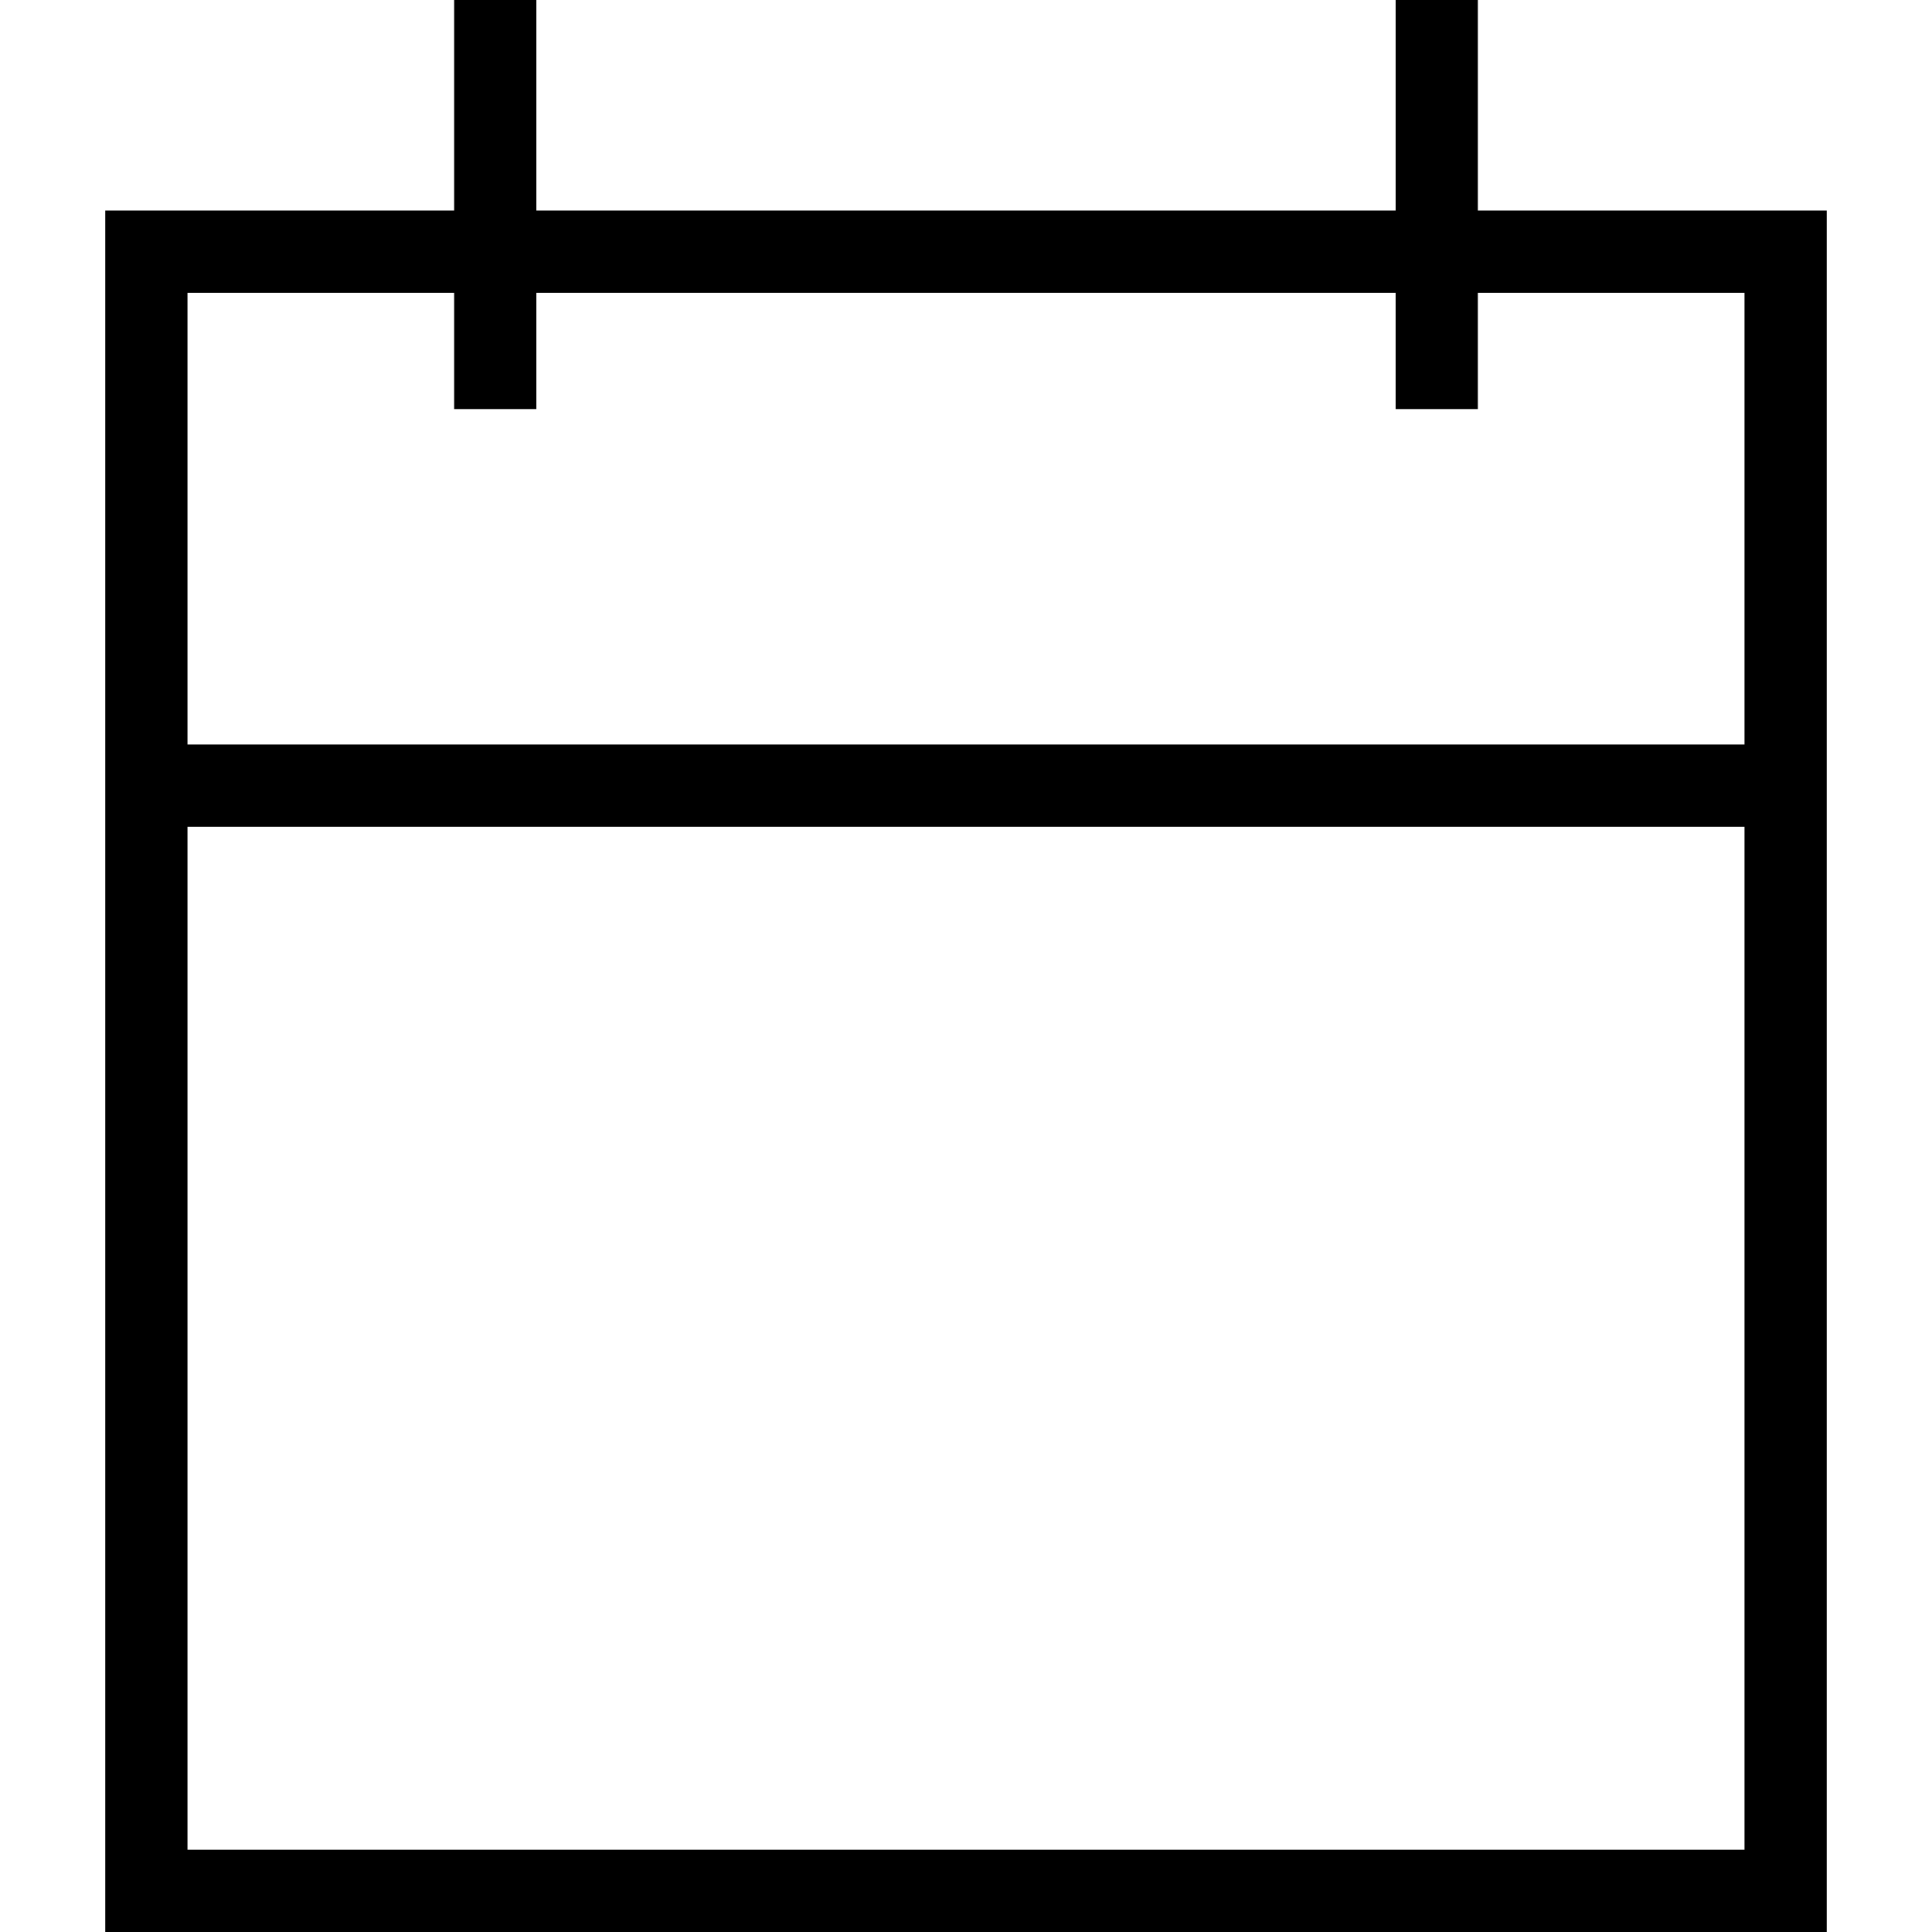 <?xml version="1.0" encoding="iso-8859-1"?>
<!-- Uploaded to: SVG Repo, www.svgrepo.com, Generator: SVG Repo Mixer Tools -->
<svg fill="#000000" height="800px" width="800px" version="1.1" id="Capa_1" xmlns="http://www.w3.org/2000/svg" xmlns:xlink="http://www.w3.org/1999/xlink"
	 viewBox="0 0 490 490" xml:space="preserve">
<g>
	<path d="M374.816,53.4V0h-20.851v53.4H136.035V0h-20.851v53.4H26.7V490H463.3V53.4H374.816z M115.184,74.252v29.495h20.851V74.252
		h217.929v29.495h20.851V74.252h67.634V188.83H47.551V74.252H115.184z M47.551,469.149V209.682h394.898v259.467H47.551z"/>
</g>
</svg>
